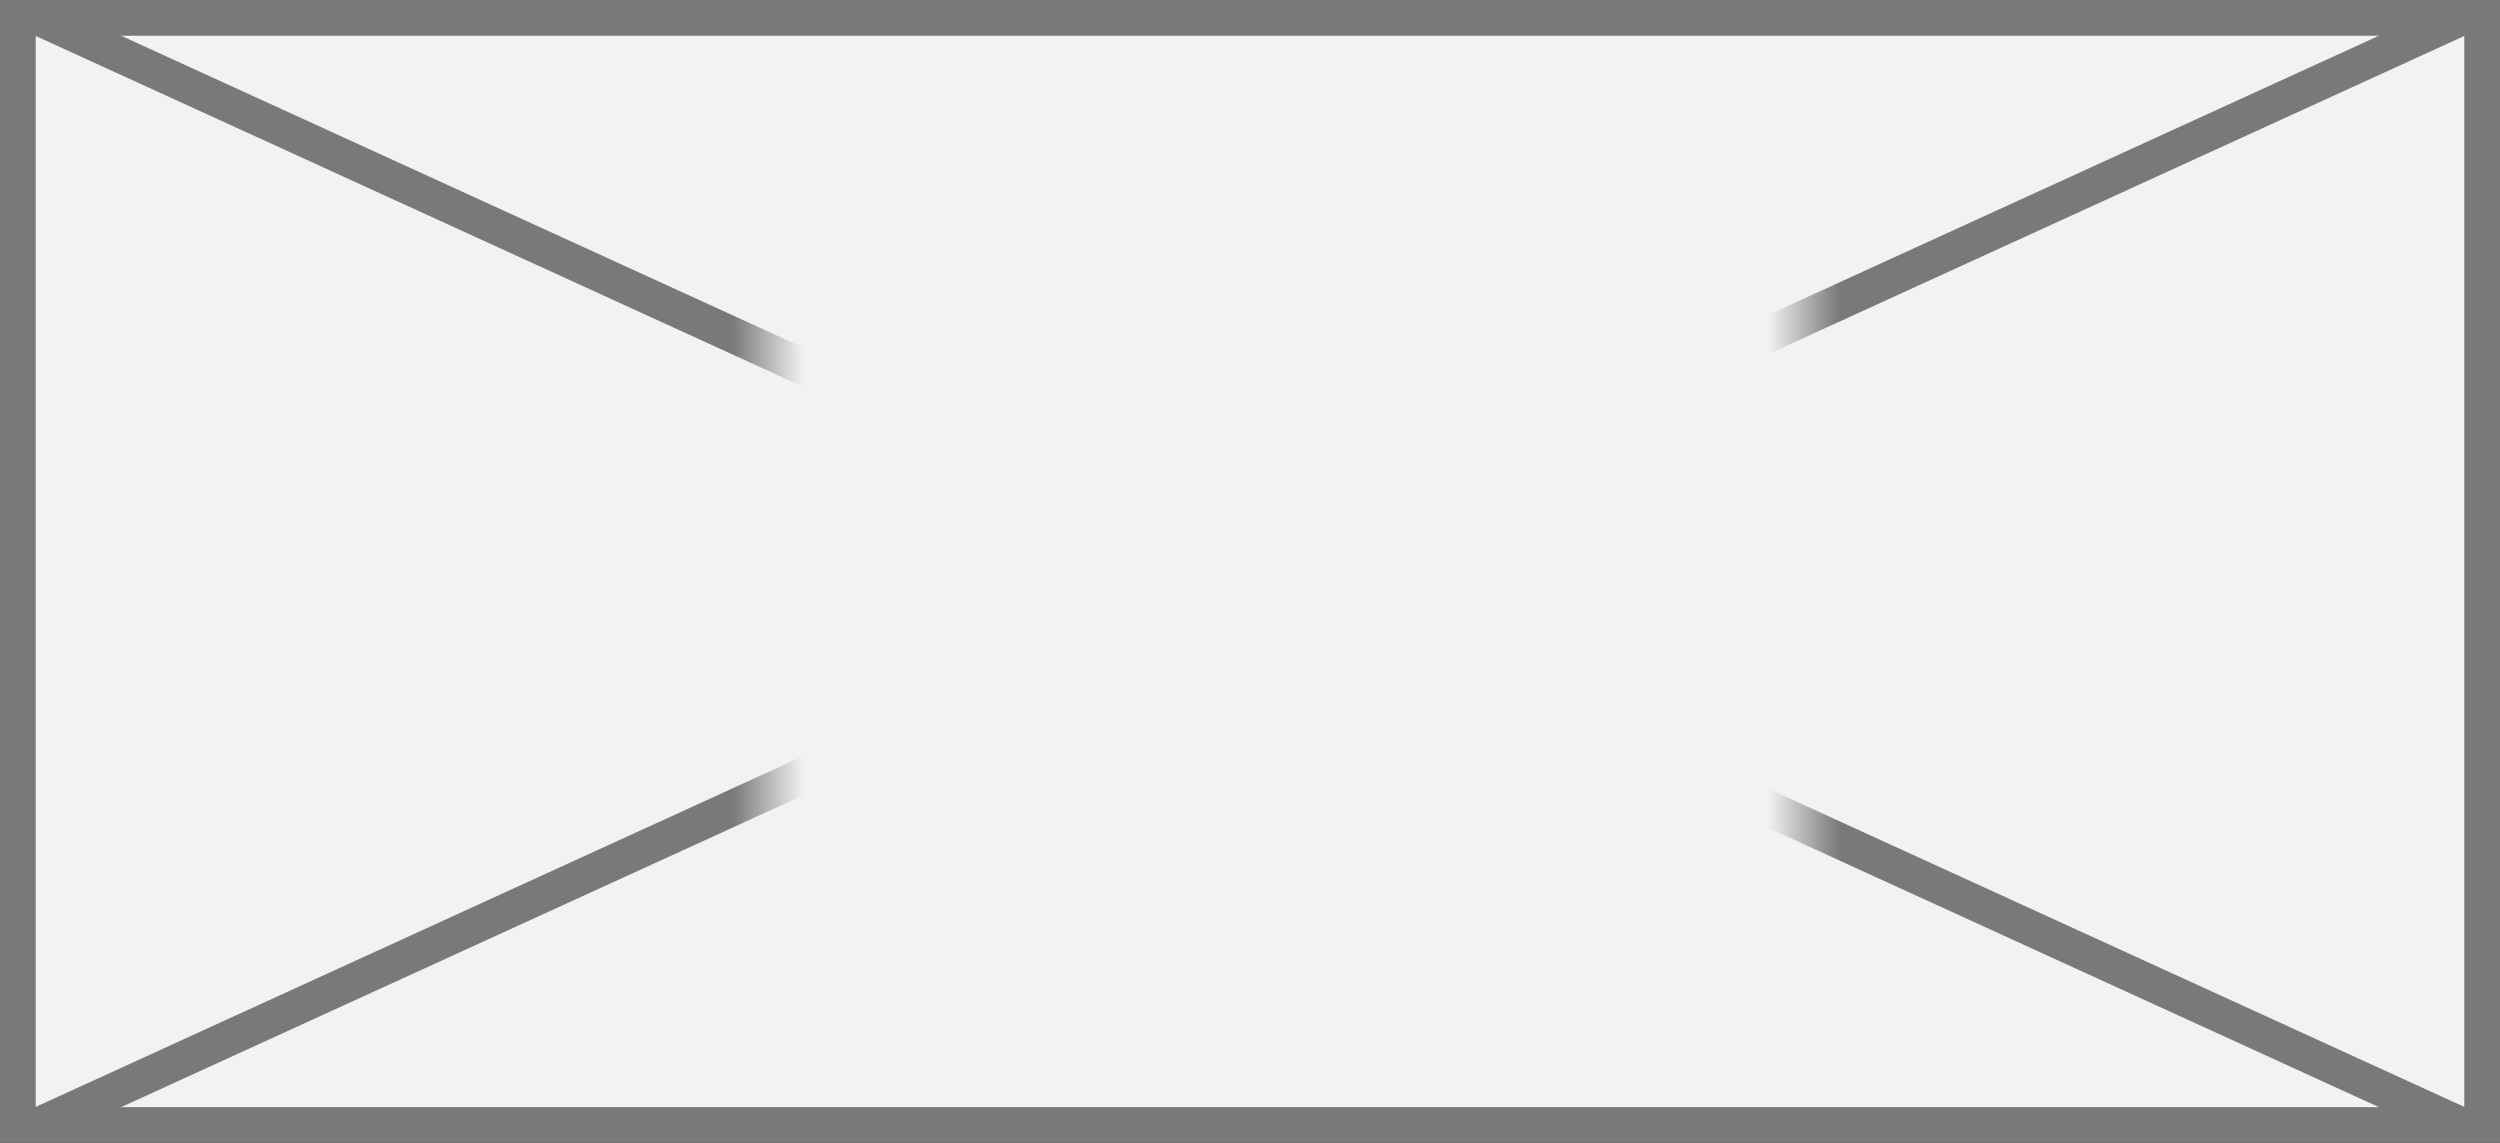 ﻿<?xml version="1.0" encoding="utf-8"?>
<svg version="1.1" xmlns:xlink="http://www.w3.org/1999/xlink" width="70px" height="32px" xmlns="http://www.w3.org/2000/svg">
  <rect width="100%" height="100%" fill="#333333" stroke="none"/>
  <defs>
    <mask fill="white" id="clip65">
      <path d="M 1697.5 1239  L 1726.5 1239  L 1726.5 1263  L 1697.5 1263  Z M 1676 1234  L 1746 1234  L 1746 1266  L 1676 1266  Z " fill-rule="evenodd" />
    </mask>
  </defs>
  <g transform="matrix(1 0 0 1 -1676 -1234 )">
    <path d="M 1676.5 1234.5  L 1745.5 1234.5  L 1745.5 1265.5  L 1676.5 1265.5  L 1676.5 1234.5  Z " fill-rule="nonzero" fill="#f2f2f2" stroke="none" />
    <path d="M 1676.5 1234.5  L 1745.5 1234.5  L 1745.5 1265.5  L 1676.5 1265.5  L 1676.5 1234.5  Z " stroke-width="1" stroke="#797979" fill="none" />
    <path d="M 1676.995 1234.455  L 1745.005 1265.545  M 1745.005 1234.455  L 1676.995 1265.545  " stroke-width="1" stroke="#797979" fill="none" mask="url(#clip65)" />
  </g>
</svg>